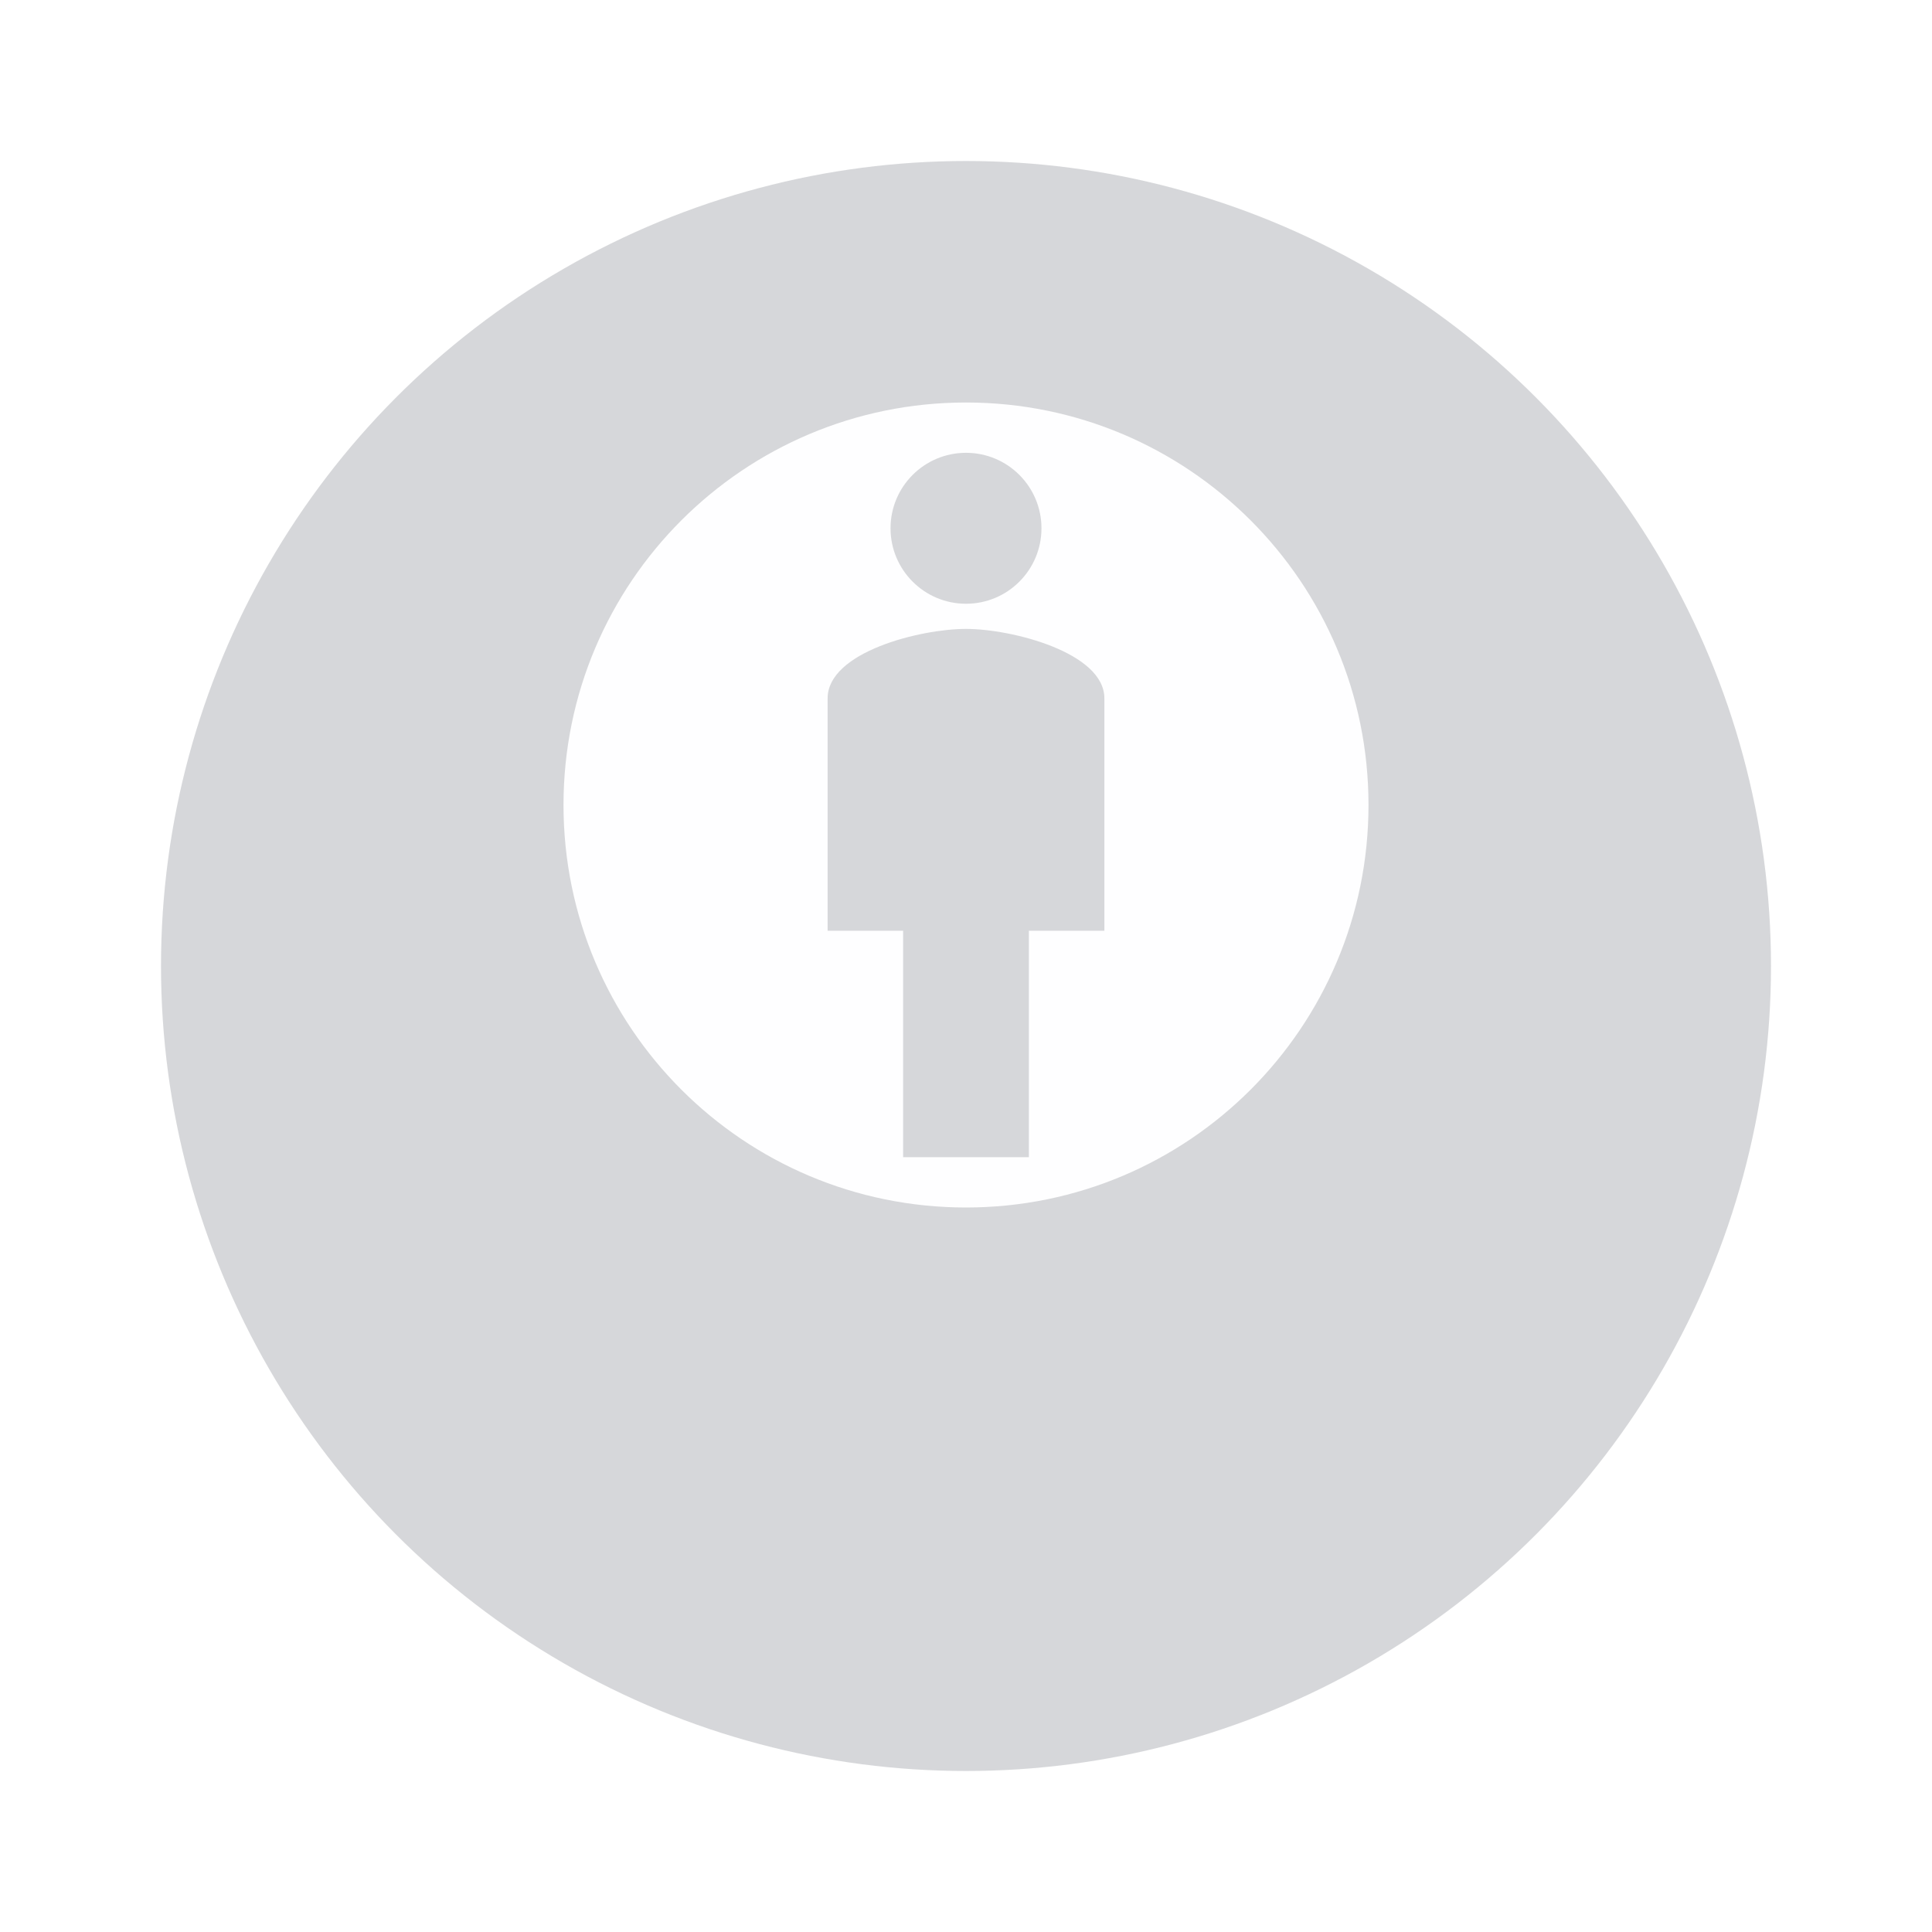 <svg width="48" height="48" viewBox="0 0 48 48" fill="none" xmlns="http://www.w3.org/2000/svg">
<g opacity="0.5" filter="url(#filter0_bd_138_1501)">
<circle cx="24" cy="20" r="20" fill="#AEB0B5"/>
</g>
<path fill-rule="evenodd" clip-rule="evenodd" d="M24 30C18.475 30 14 25.525 14 20C14 14.475 18.475 10 24 10C29.525 10 34 14.475 34 20C34 25.525 29.525 30 24 30ZM24 15.625C22.863 15.625 20.562 16.2 20.562 17.35V23.125H22.438V28.75H25.562V23.125H27.438V17.35C27.438 16.212 25.137 15.625 24 15.625ZM25.875 13.125C25.875 14.161 25.036 15 24 15C22.965 15 22.125 14.161 22.125 13.125C22.125 12.089 22.965 11.25 24 11.25C25.036 11.25 25.875 12.089 25.875 13.125Z" fill="#FEFEFF"/>
<defs>
<filter id="filter0_bd_138_1501" x="-6" y="-10" width="60" height="60" filterUnits="userSpaceOnUse" color-interpolation-filters="sRGB">
<feFlood flood-opacity="0" result="BackgroundImageFix"/>
<feGaussianBlur in="BackgroundImage" stdDeviation="5"/>
<feComposite in2="SourceAlpha" operator="in" result="effect1_backgroundBlur_138_1501"/>
<feColorMatrix in="SourceAlpha" type="matrix" values="0 0 0 0 0 0 0 0 0 0 0 0 0 0 0 0 0 0 127 0" result="hardAlpha"/>
<feOffset dy="4"/>
<feGaussianBlur stdDeviation="2"/>
<feComposite in2="hardAlpha" operator="out"/>
<feColorMatrix type="matrix" values="0 0 0 0 0 0 0 0 0 0 0 0 0 0 0 0 0 0 0.25 0"/>
<feBlend mode="normal" in2="effect1_backgroundBlur_138_1501" result="effect2_dropShadow_138_1501"/>
<feBlend mode="normal" in="SourceGraphic" in2="effect2_dropShadow_138_1501" result="shape"/>
</filter>
</defs>
</svg>
